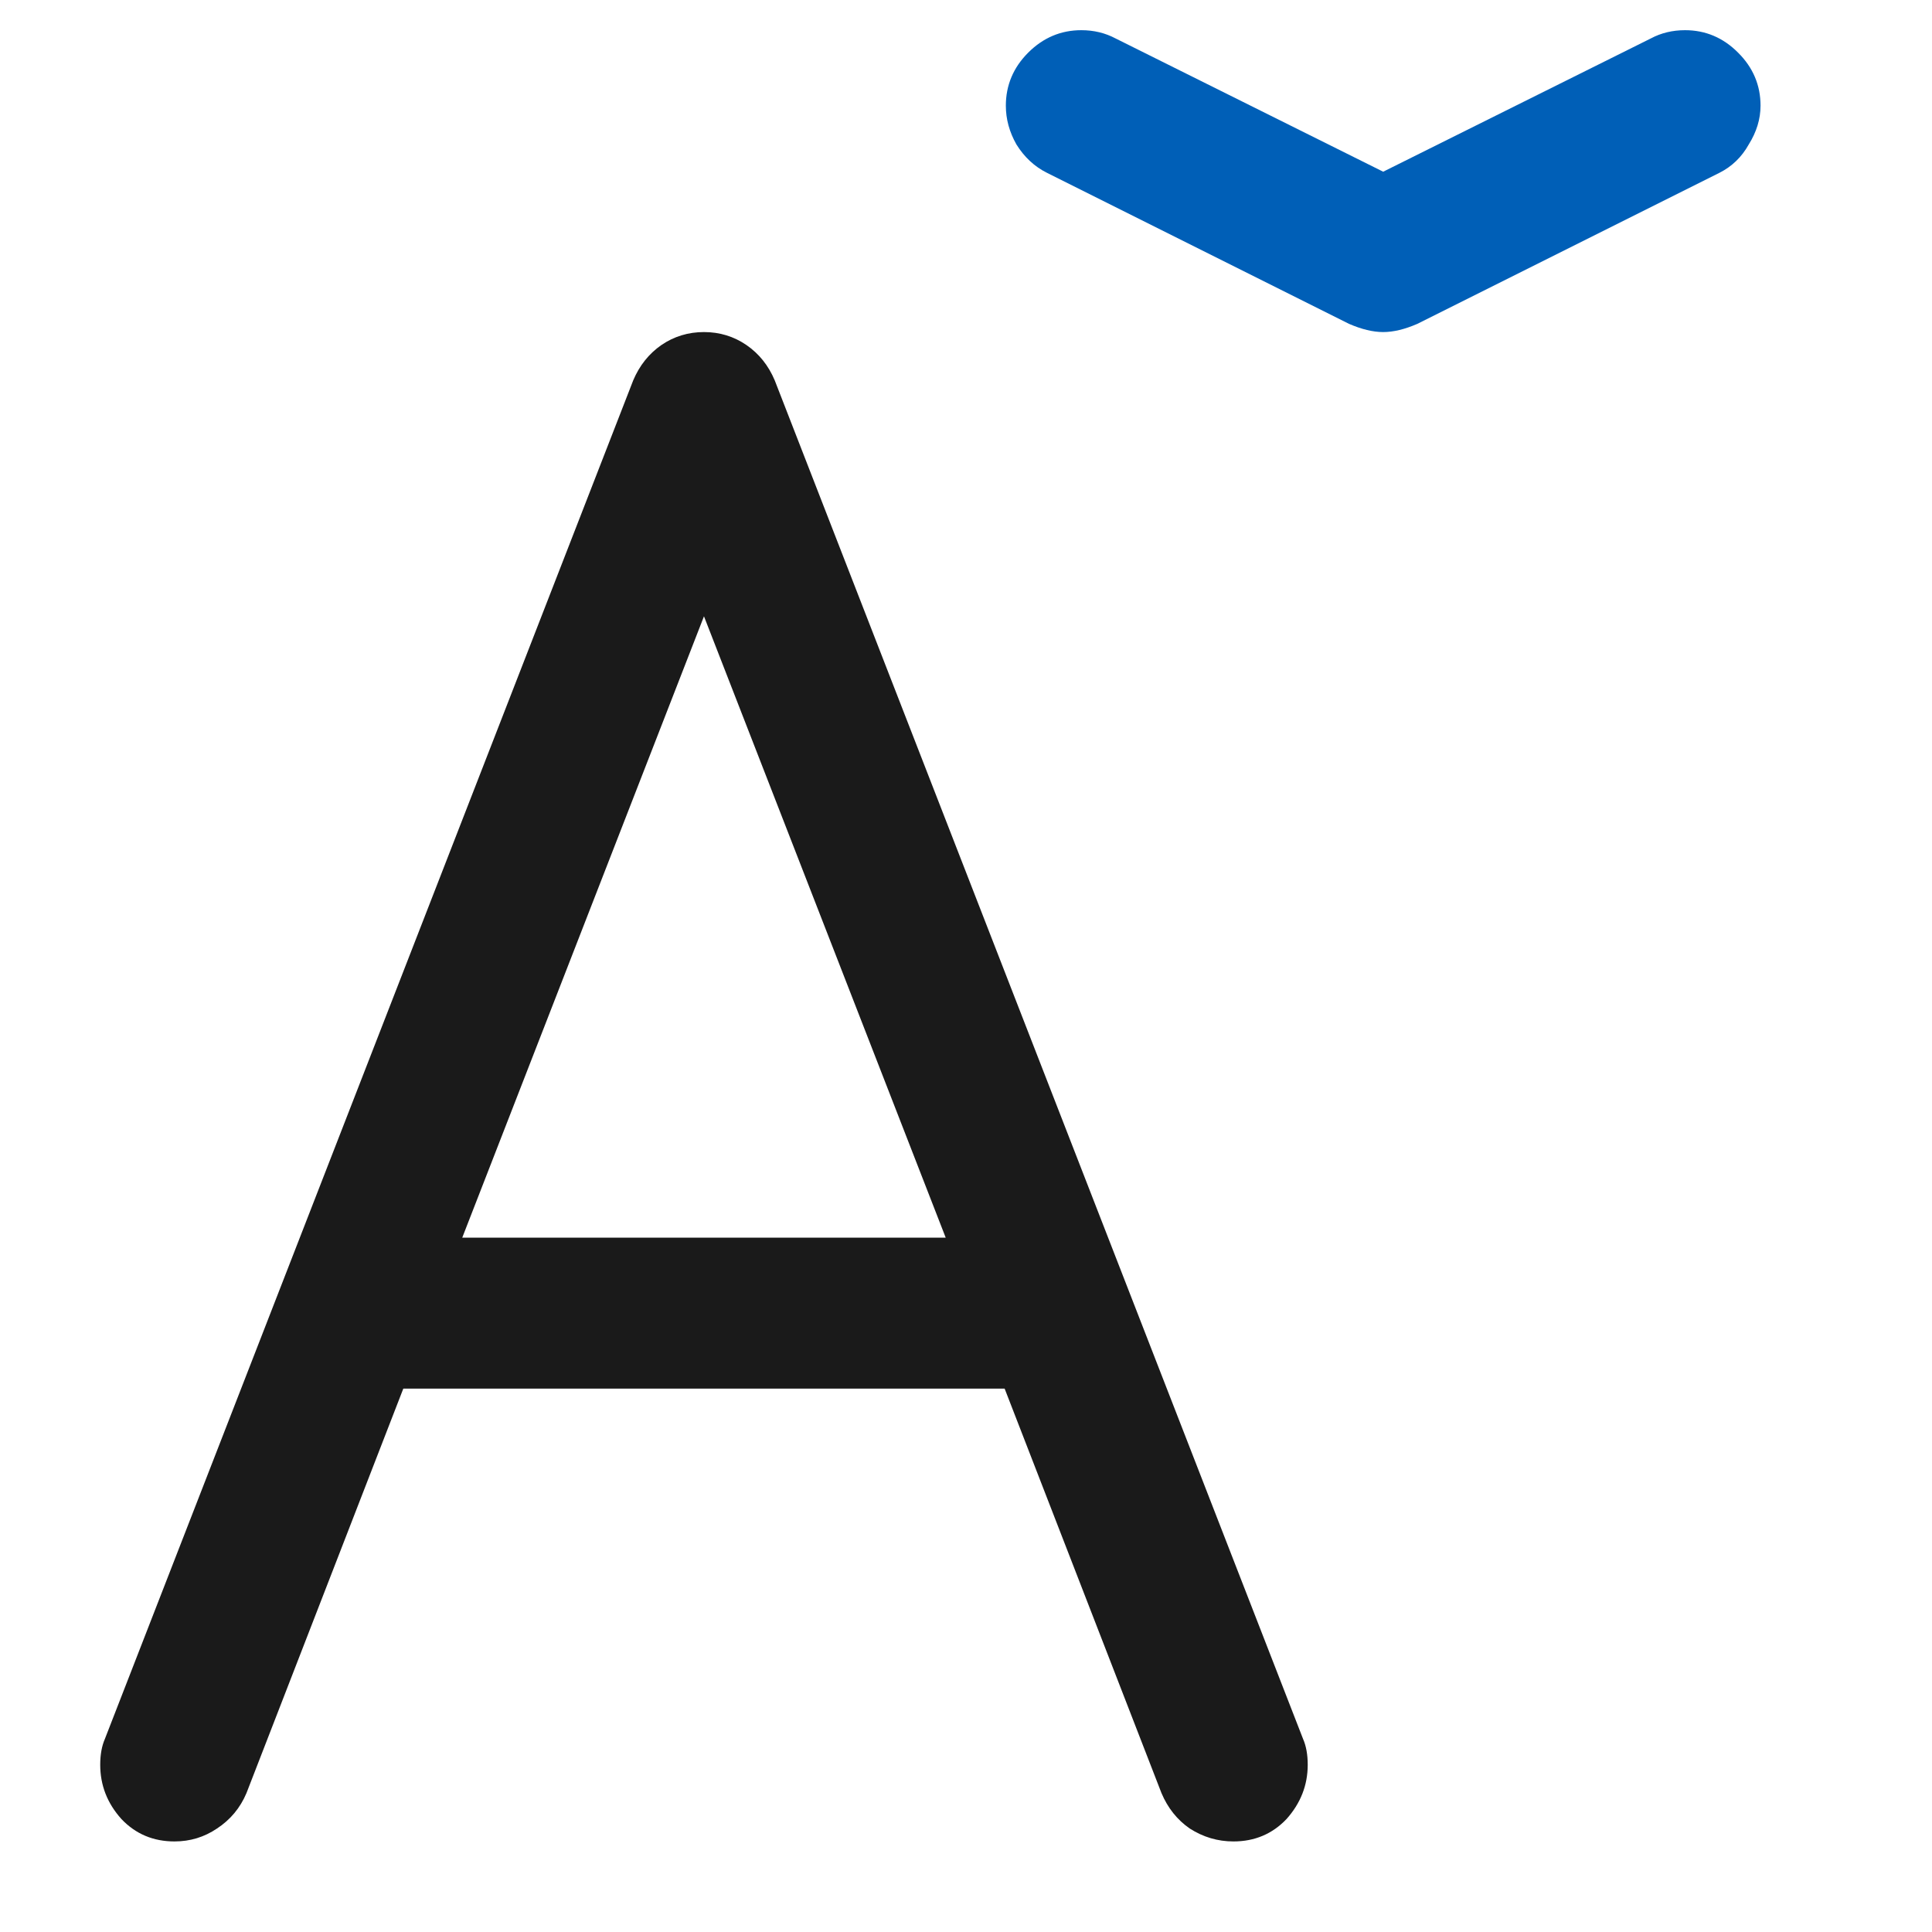<svg viewBox="0 0 16 16" fill="none" xmlns="http://www.w3.org/2000/svg">
<path d="M8.33 0.875C8.33 0.706 8.392 0.559 8.515 0.436C8.639 0.312 8.786 0.25 8.955 0.25C9.059 0.25 9.153 0.273 9.238 0.318L11.455 1.422L13.672 0.318C13.756 0.273 13.851 0.25 13.955 0.25C14.124 0.25 14.271 0.312 14.394 0.436C14.518 0.559 14.58 0.706 14.58 0.875C14.58 0.986 14.547 1.093 14.482 1.197C14.424 1.301 14.342 1.38 14.238 1.432L11.738 2.682C11.634 2.727 11.54 2.75 11.455 2.75C11.37 2.75 11.276 2.727 11.172 2.682L8.672 1.432C8.567 1.38 8.483 1.301 8.418 1.197C8.359 1.093 8.33 0.986 8.33 0.875Z" fill="#005FB7"/>
<path d="M0.83 14.615C0.83 14.531 0.843 14.459 0.869 14.4L5.244 3.15C5.296 3.027 5.374 2.929 5.478 2.857C5.582 2.786 5.7 2.75 5.83 2.75C5.96 2.75 6.077 2.786 6.181 2.857C6.286 2.929 6.364 3.027 6.416 3.15L10.791 14.4C10.817 14.459 10.83 14.531 10.83 14.615C10.83 14.784 10.771 14.934 10.654 15.065C10.537 15.188 10.39 15.25 10.215 15.25C10.084 15.25 9.964 15.214 9.853 15.143C9.749 15.071 9.671 14.973 9.619 14.85L8.32 11.5H3.34L2.041 14.85C1.989 14.973 1.907 15.071 1.797 15.143C1.692 15.214 1.575 15.25 1.445 15.25C1.269 15.25 1.123 15.188 1.006 15.065C0.888 14.934 0.83 14.784 0.83 14.615ZM5.83 5.104L3.828 10.25H7.832L5.83 5.104Z" fill="black" fill-opacity="0.896"/>
</svg>

